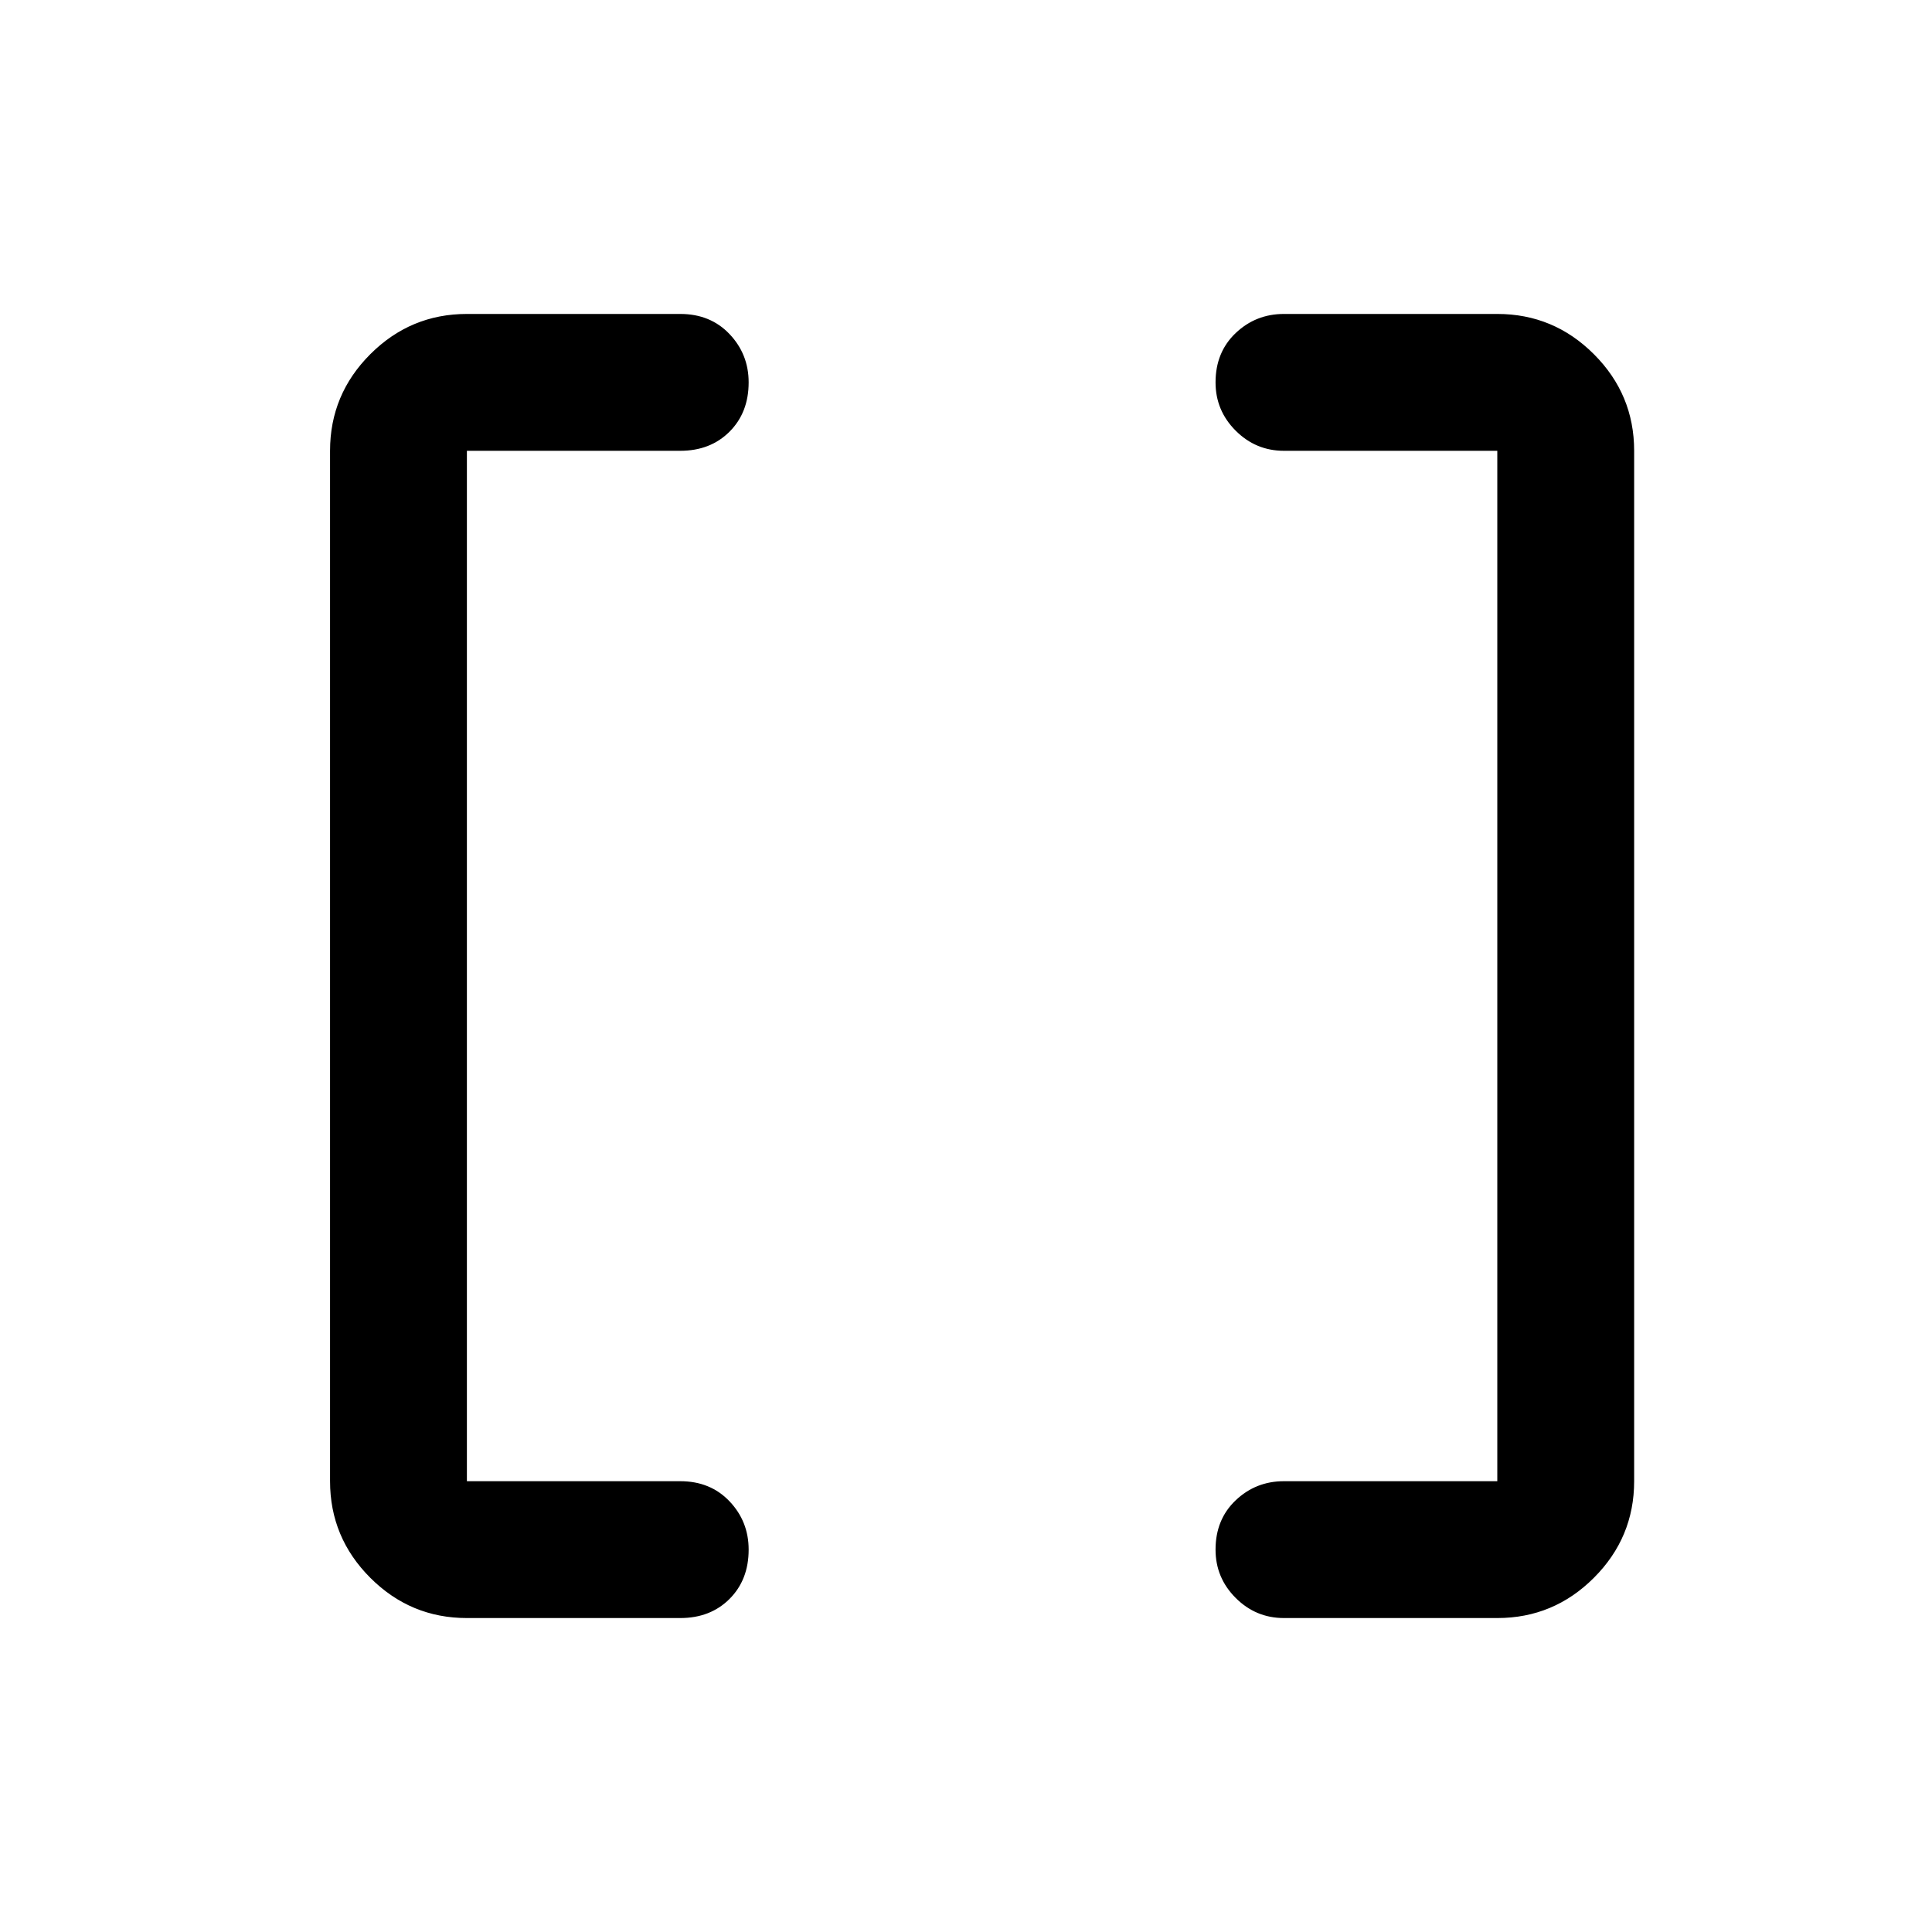 <svg xmlns="http://www.w3.org/2000/svg" width="48" height="48"><path d="M37.2 36.8V11.2h-5.3q-.7 0-1.2-.5t-.5-1.2q0-.75.5-1.225.5-.475 1.2-.475h5.3q1.4 0 2.4 1t1 2.4v25.6q0 1.4-1 2.4t-2.4 1h-5.3q-.7 0-1.2-.5t-.5-1.2q0-.75.5-1.225.5-.475 1.2-.475zm-25.6 0h5.3q.75 0 1.225.5.475.5.475 1.2 0 .75-.475 1.225-.475.475-1.225.475h-5.3q-1.4 0-2.4-1t-1-2.4V11.2q0-1.4 1-2.4t2.4-1h5.3q.75 0 1.225.5.475.5.475 1.2 0 .75-.475 1.225-.475.475-1.225.475h-5.3z"/></svg>